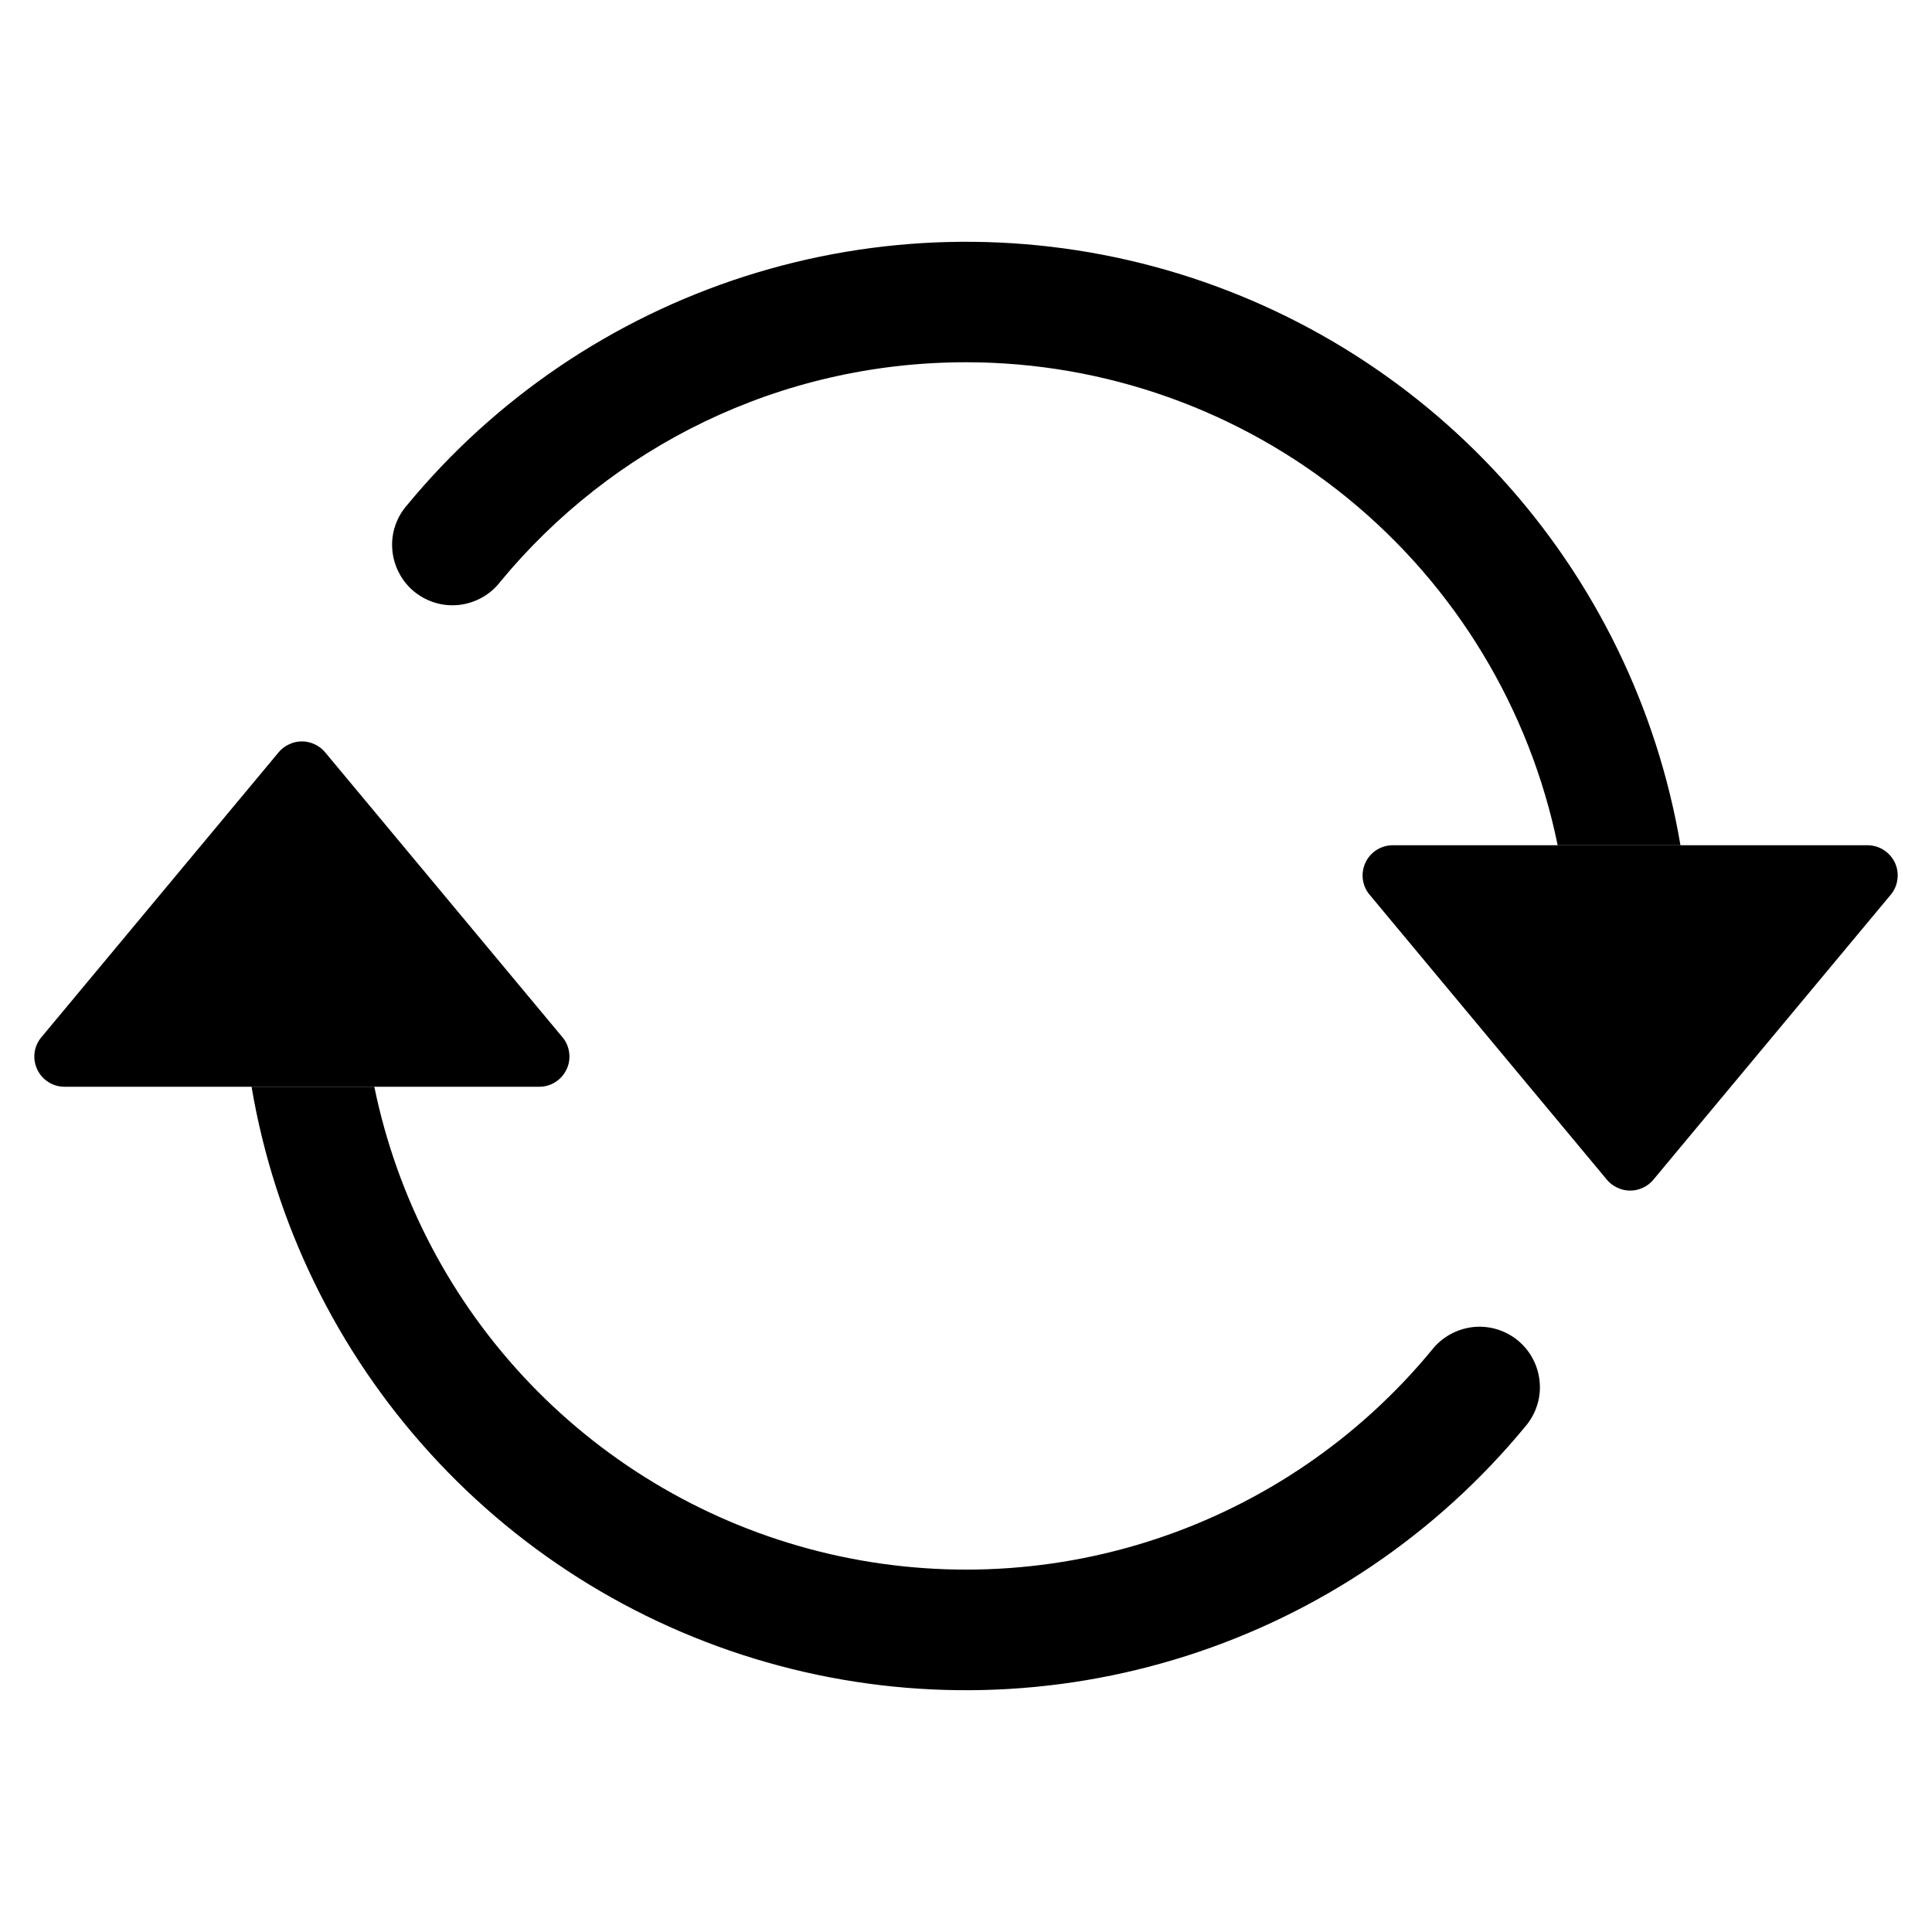<svg width="20" height="20" viewBox="0 0 20 20" fill="none" xmlns="http://www.w3.org/2000/svg">
<path d="M14.418 8.75H19.333C19.392 8.75 19.45 8.767 19.5 8.799C19.55 8.831 19.59 8.876 19.616 8.93C19.641 8.984 19.65 9.044 19.642 9.102C19.635 9.161 19.611 9.217 19.573 9.262L17.115 12.213C17.086 12.248 17.049 12.276 17.008 12.295C16.966 12.315 16.921 12.325 16.875 12.325C16.829 12.325 16.784 12.315 16.743 12.295C16.701 12.276 16.664 12.248 16.635 12.213L14.178 9.262C14.14 9.217 14.115 9.161 14.108 9.102C14.1 9.044 14.11 8.984 14.135 8.93C14.16 8.876 14.2 8.831 14.25 8.799C14.3 8.767 14.358 8.75 14.418 8.75ZM0.668 11.25H5.583C5.642 11.25 5.7 11.233 5.75 11.201C5.8 11.169 5.84 11.124 5.865 11.07C5.891 11.016 5.9 10.956 5.892 10.898C5.885 10.839 5.861 10.783 5.823 10.738L3.365 7.787C3.336 7.752 3.299 7.724 3.258 7.705C3.216 7.685 3.171 7.675 3.125 7.675C3.079 7.675 3.034 7.685 2.993 7.705C2.951 7.724 2.914 7.752 2.885 7.787L0.428 10.738C0.39 10.783 0.365 10.839 0.358 10.898C0.35 10.956 0.36 11.016 0.385 11.07C0.41 11.124 0.45 11.169 0.5 11.201C0.55 11.233 0.608 11.25 0.668 11.25Z" fill="black"/>
<path fill-rule="evenodd" clip-rule="evenodd" d="M10 3.75C8.06 3.75 6.325 4.634 5.179 6.022C5.128 6.089 5.064 6.144 4.991 6.185C4.918 6.226 4.837 6.252 4.754 6.262C4.67 6.271 4.586 6.264 4.506 6.24C4.426 6.216 4.351 6.176 4.286 6.123C4.222 6.07 4.168 6.004 4.13 5.929C4.091 5.855 4.068 5.774 4.061 5.69C4.054 5.607 4.064 5.523 4.091 5.443C4.117 5.364 4.16 5.29 4.215 5.228C5.13 4.119 6.345 3.298 7.713 2.86C9.082 2.422 10.548 2.386 11.937 2.757C13.325 3.128 14.578 3.89 15.546 4.953C16.513 6.015 17.156 7.333 17.396 8.75H16.125C15.836 7.339 15.069 6.07 13.953 5.159C12.837 4.248 11.441 3.75 10 3.75ZM3.875 11.25C4.112 12.406 4.67 13.471 5.487 14.323C6.303 15.174 7.344 15.778 8.489 16.063C9.633 16.348 10.836 16.304 11.956 15.935C13.077 15.566 14.07 14.887 14.821 13.977C14.872 13.911 14.936 13.856 15.009 13.815C15.082 13.774 15.163 13.748 15.246 13.738C15.329 13.729 15.414 13.736 15.494 13.76C15.575 13.784 15.649 13.824 15.714 13.877C15.778 13.931 15.832 13.996 15.87 14.071C15.909 14.145 15.932 14.226 15.939 14.31C15.946 14.393 15.936 14.477 15.909 14.557C15.883 14.636 15.84 14.71 15.785 14.773C14.87 15.881 13.655 16.703 12.287 17.14C10.918 17.578 9.452 17.614 8.064 17.243C6.675 16.872 5.422 16.11 4.455 15.047C3.487 13.985 2.844 12.667 2.604 11.25H3.875Z" fill="black"/>
</svg>
